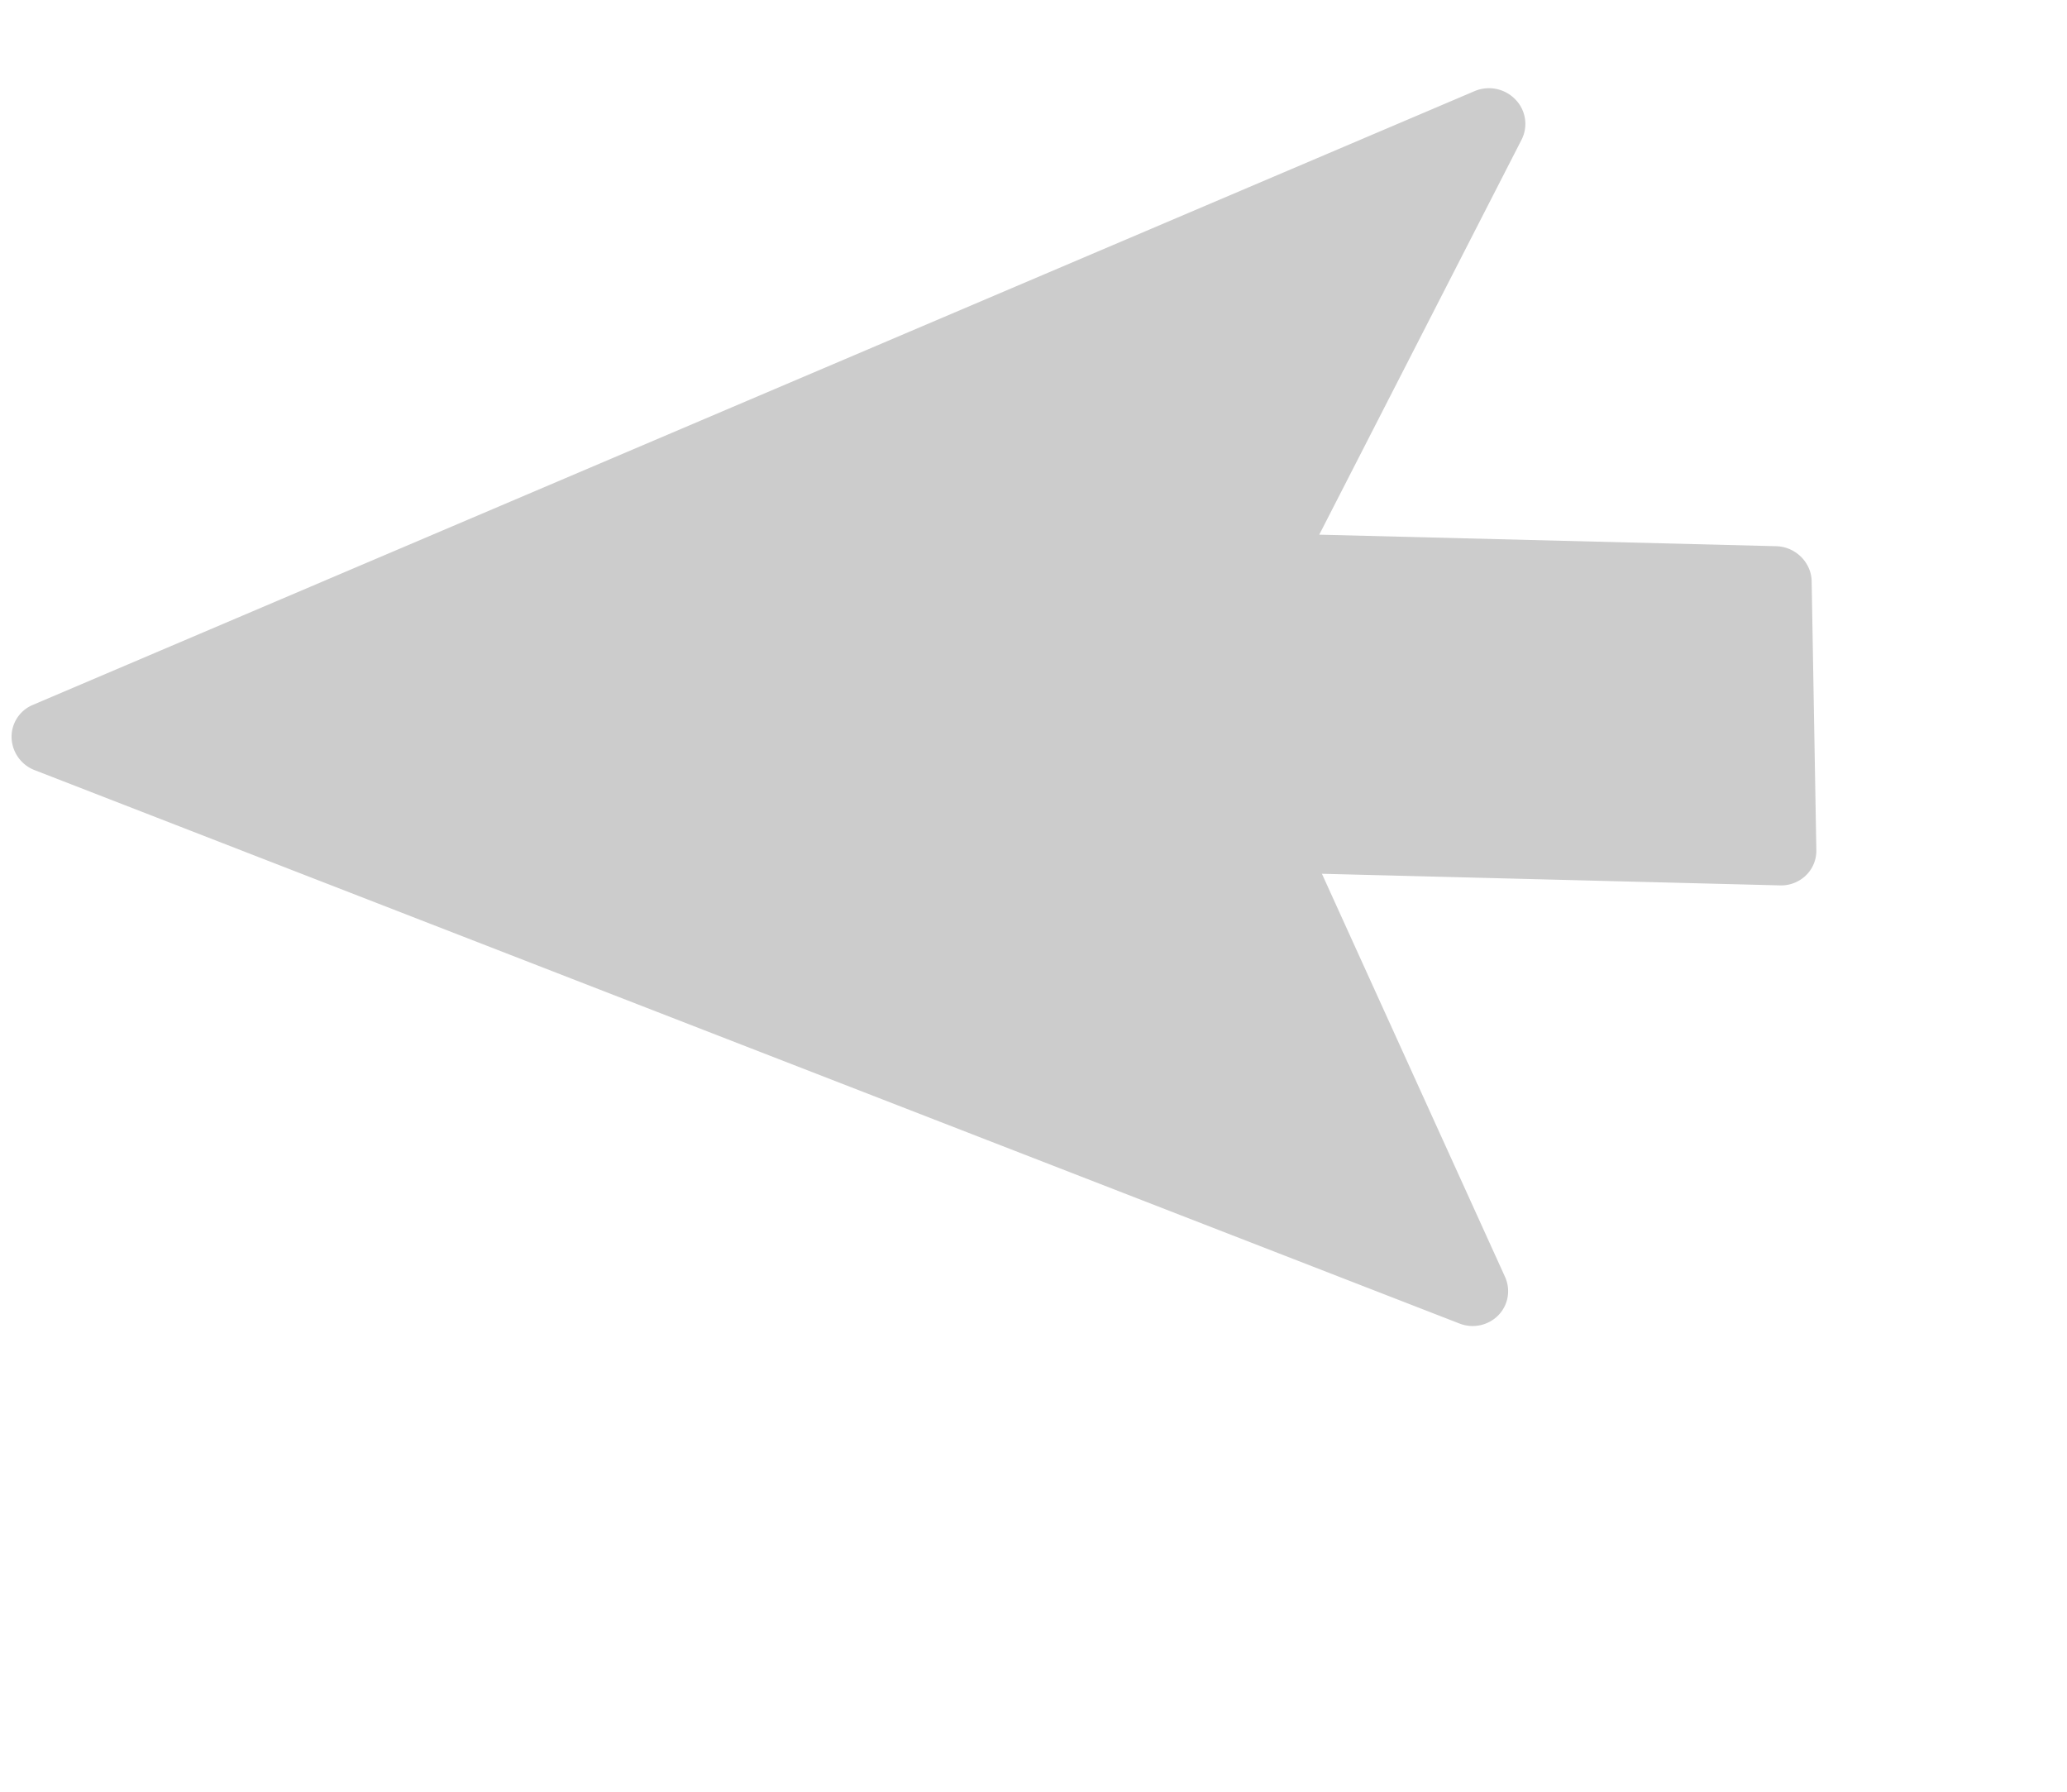 <svg width="45" height="39" viewBox="0 0 45 39" fill="none" xmlns="http://www.w3.org/2000/svg"><path d="M31.772 28.808L.756 16.764a.785.785 0 0 1-.504-.704.753.753 0 0 1 .461-.716L32.106 1.982a.8.8 0 0 1 .884.182.76.76 0 0 1 .136.876l-4.405 8.598 9.947.251a.798.798 0 0 1 .705.465.747.747 0 0 1 .068.302l.102 5.848a.746.746 0 0 1-.226.55.778.778 0 0 1-.564.218l-9.974-.253 3.985 8.771a.752.752 0 0 1-.145.84.784.784 0 0 1-.847.178z" fill="#CCC"/></svg>